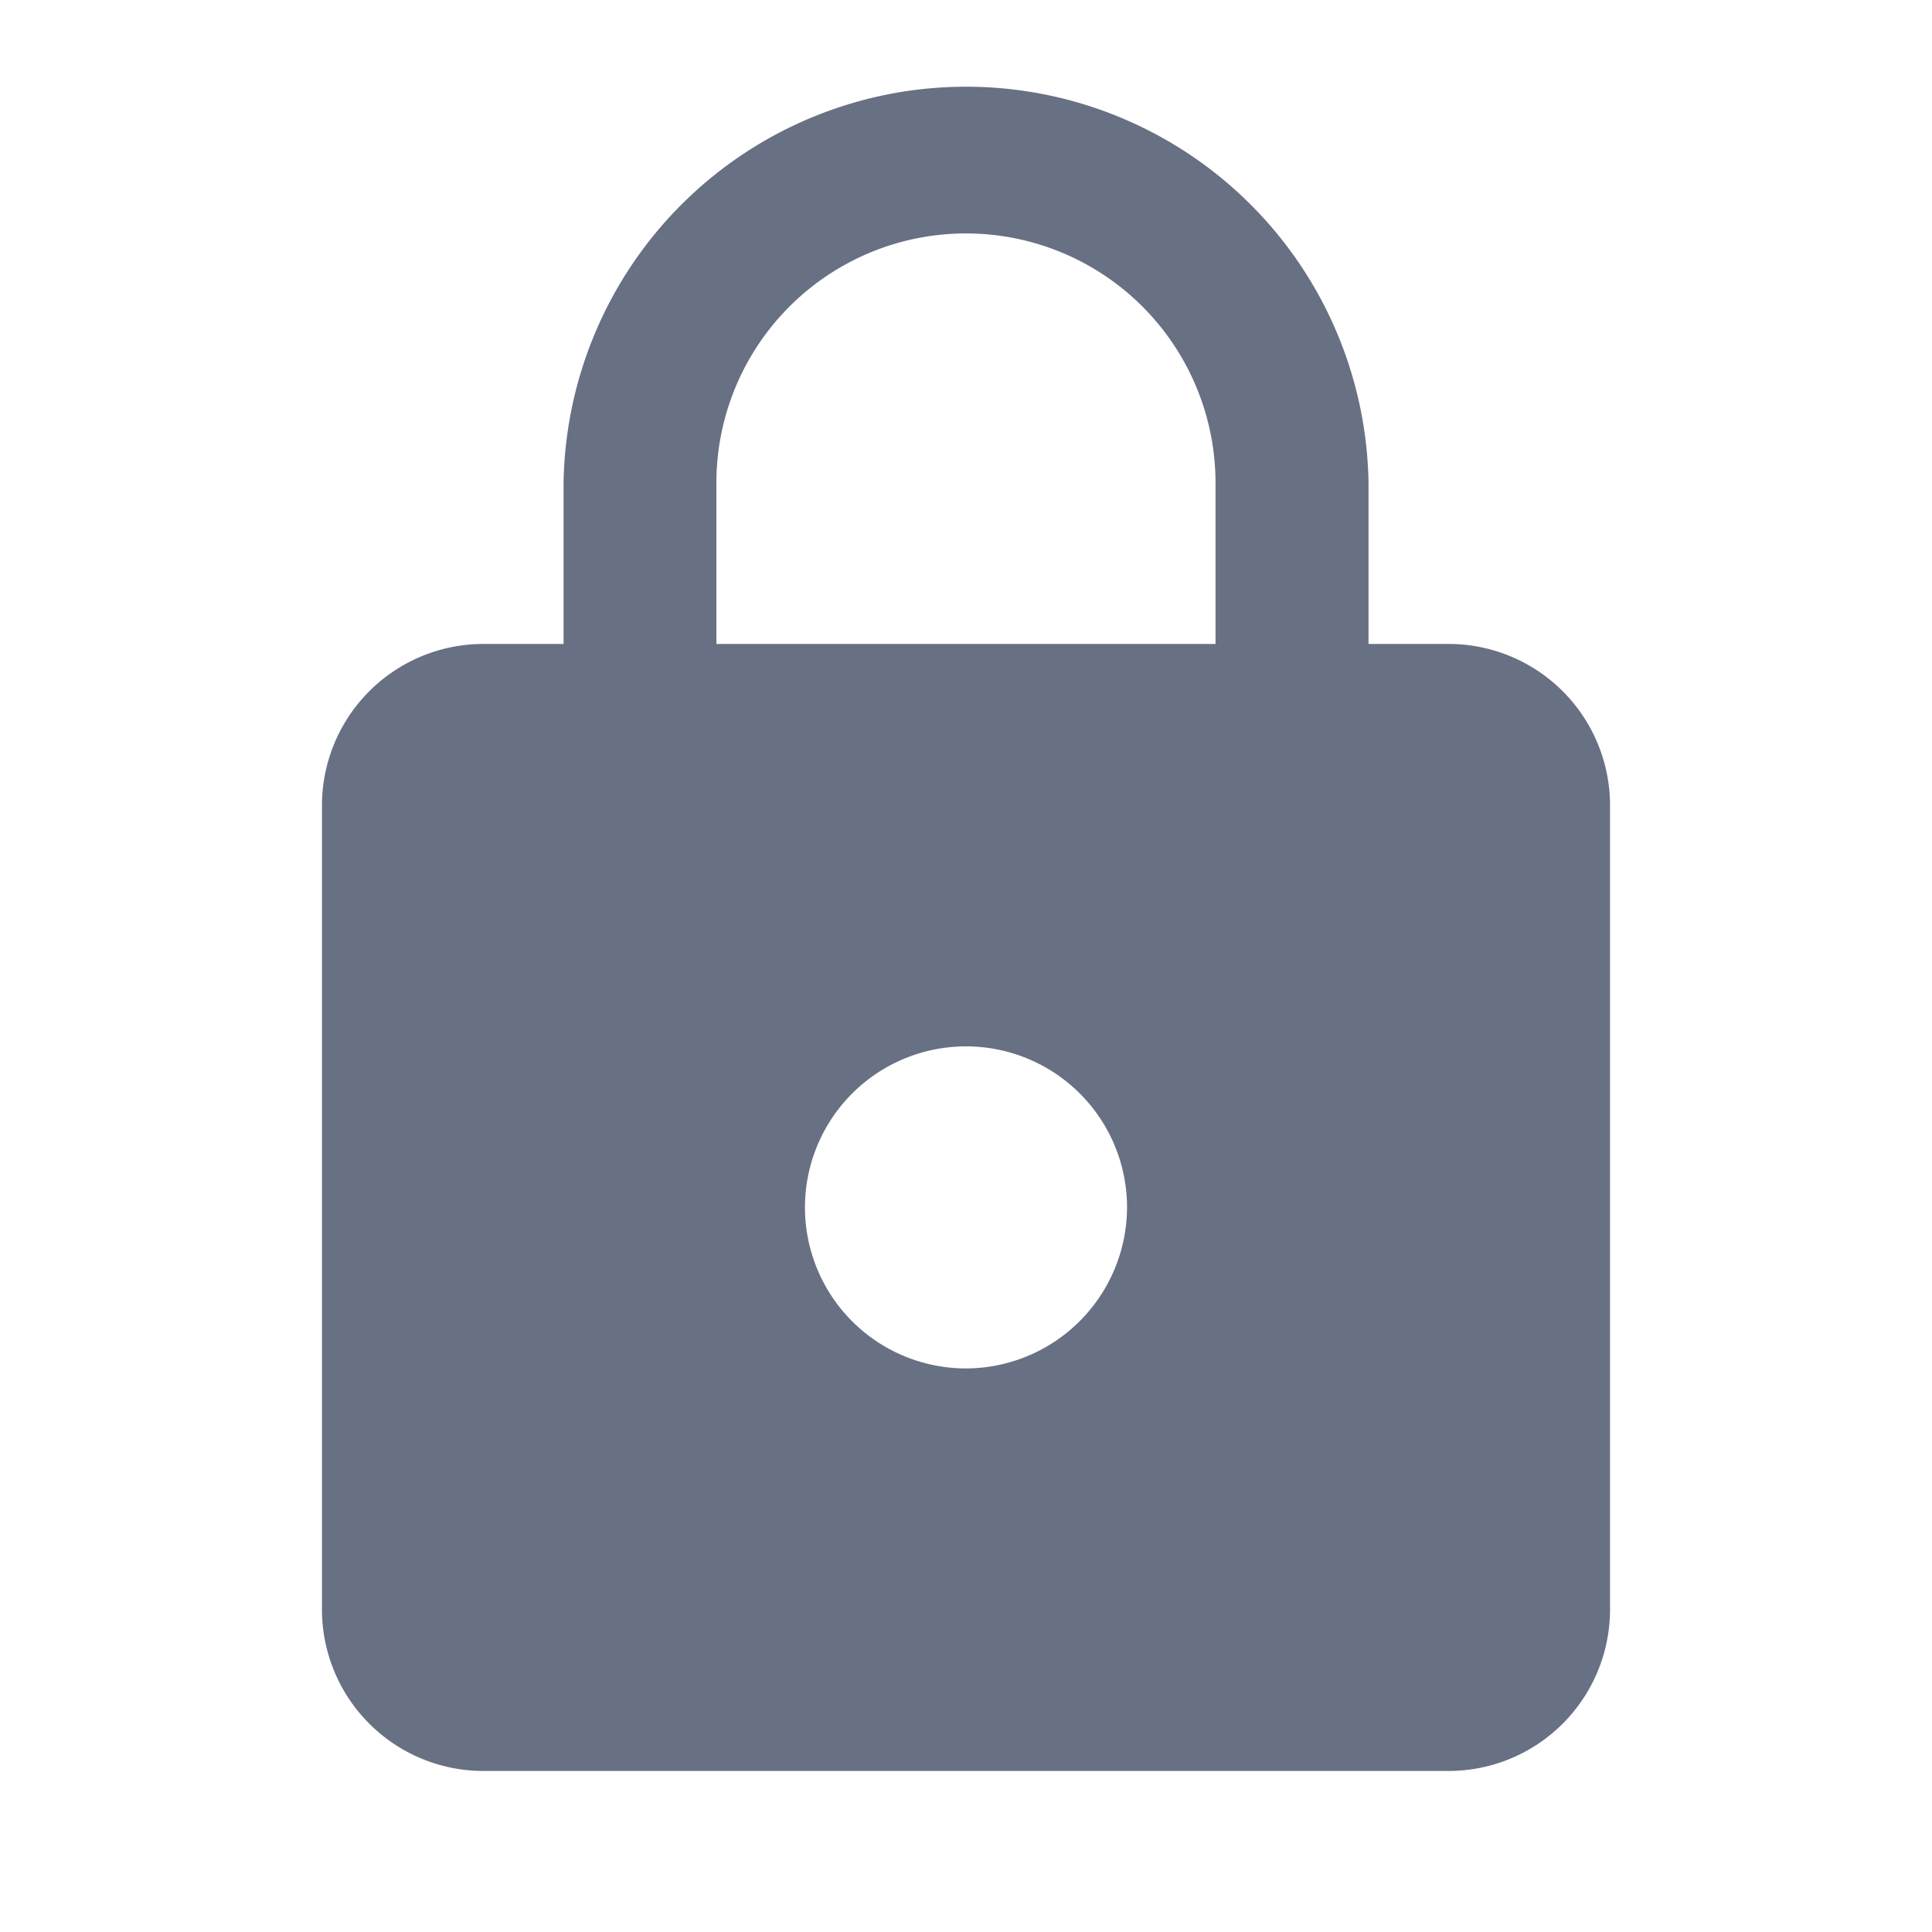 <svg id="lock" xmlns="http://www.w3.org/2000/svg" width="20" height="20" viewBox="0 0 20 20">
  <path id="Path_196" data-name="Path 196" d="M0,0H20V20H0Z" fill="none"/>
  <path id="Path_197" data-name="Path 197" d="M15.667,6.833h-.833V5.167a4.167,4.167,0,0,0-8.333,0V6.833H5.667A1.672,1.672,0,0,0,4,8.5v8.333A1.672,1.672,0,0,0,5.667,18.5h10a1.672,1.672,0,0,0,1.667-1.667V8.5A1.672,1.672,0,0,0,15.667,6.833Zm-5,7.5a1.667,1.667,0,1,1,1.667-1.667A1.672,1.672,0,0,1,10.667,14.333Zm2.583-7.5H8.083V5.167a2.583,2.583,0,0,1,5.167,0Z" transform="translate(-0.667 -0.167)" fill="#687083"/>
</svg>

